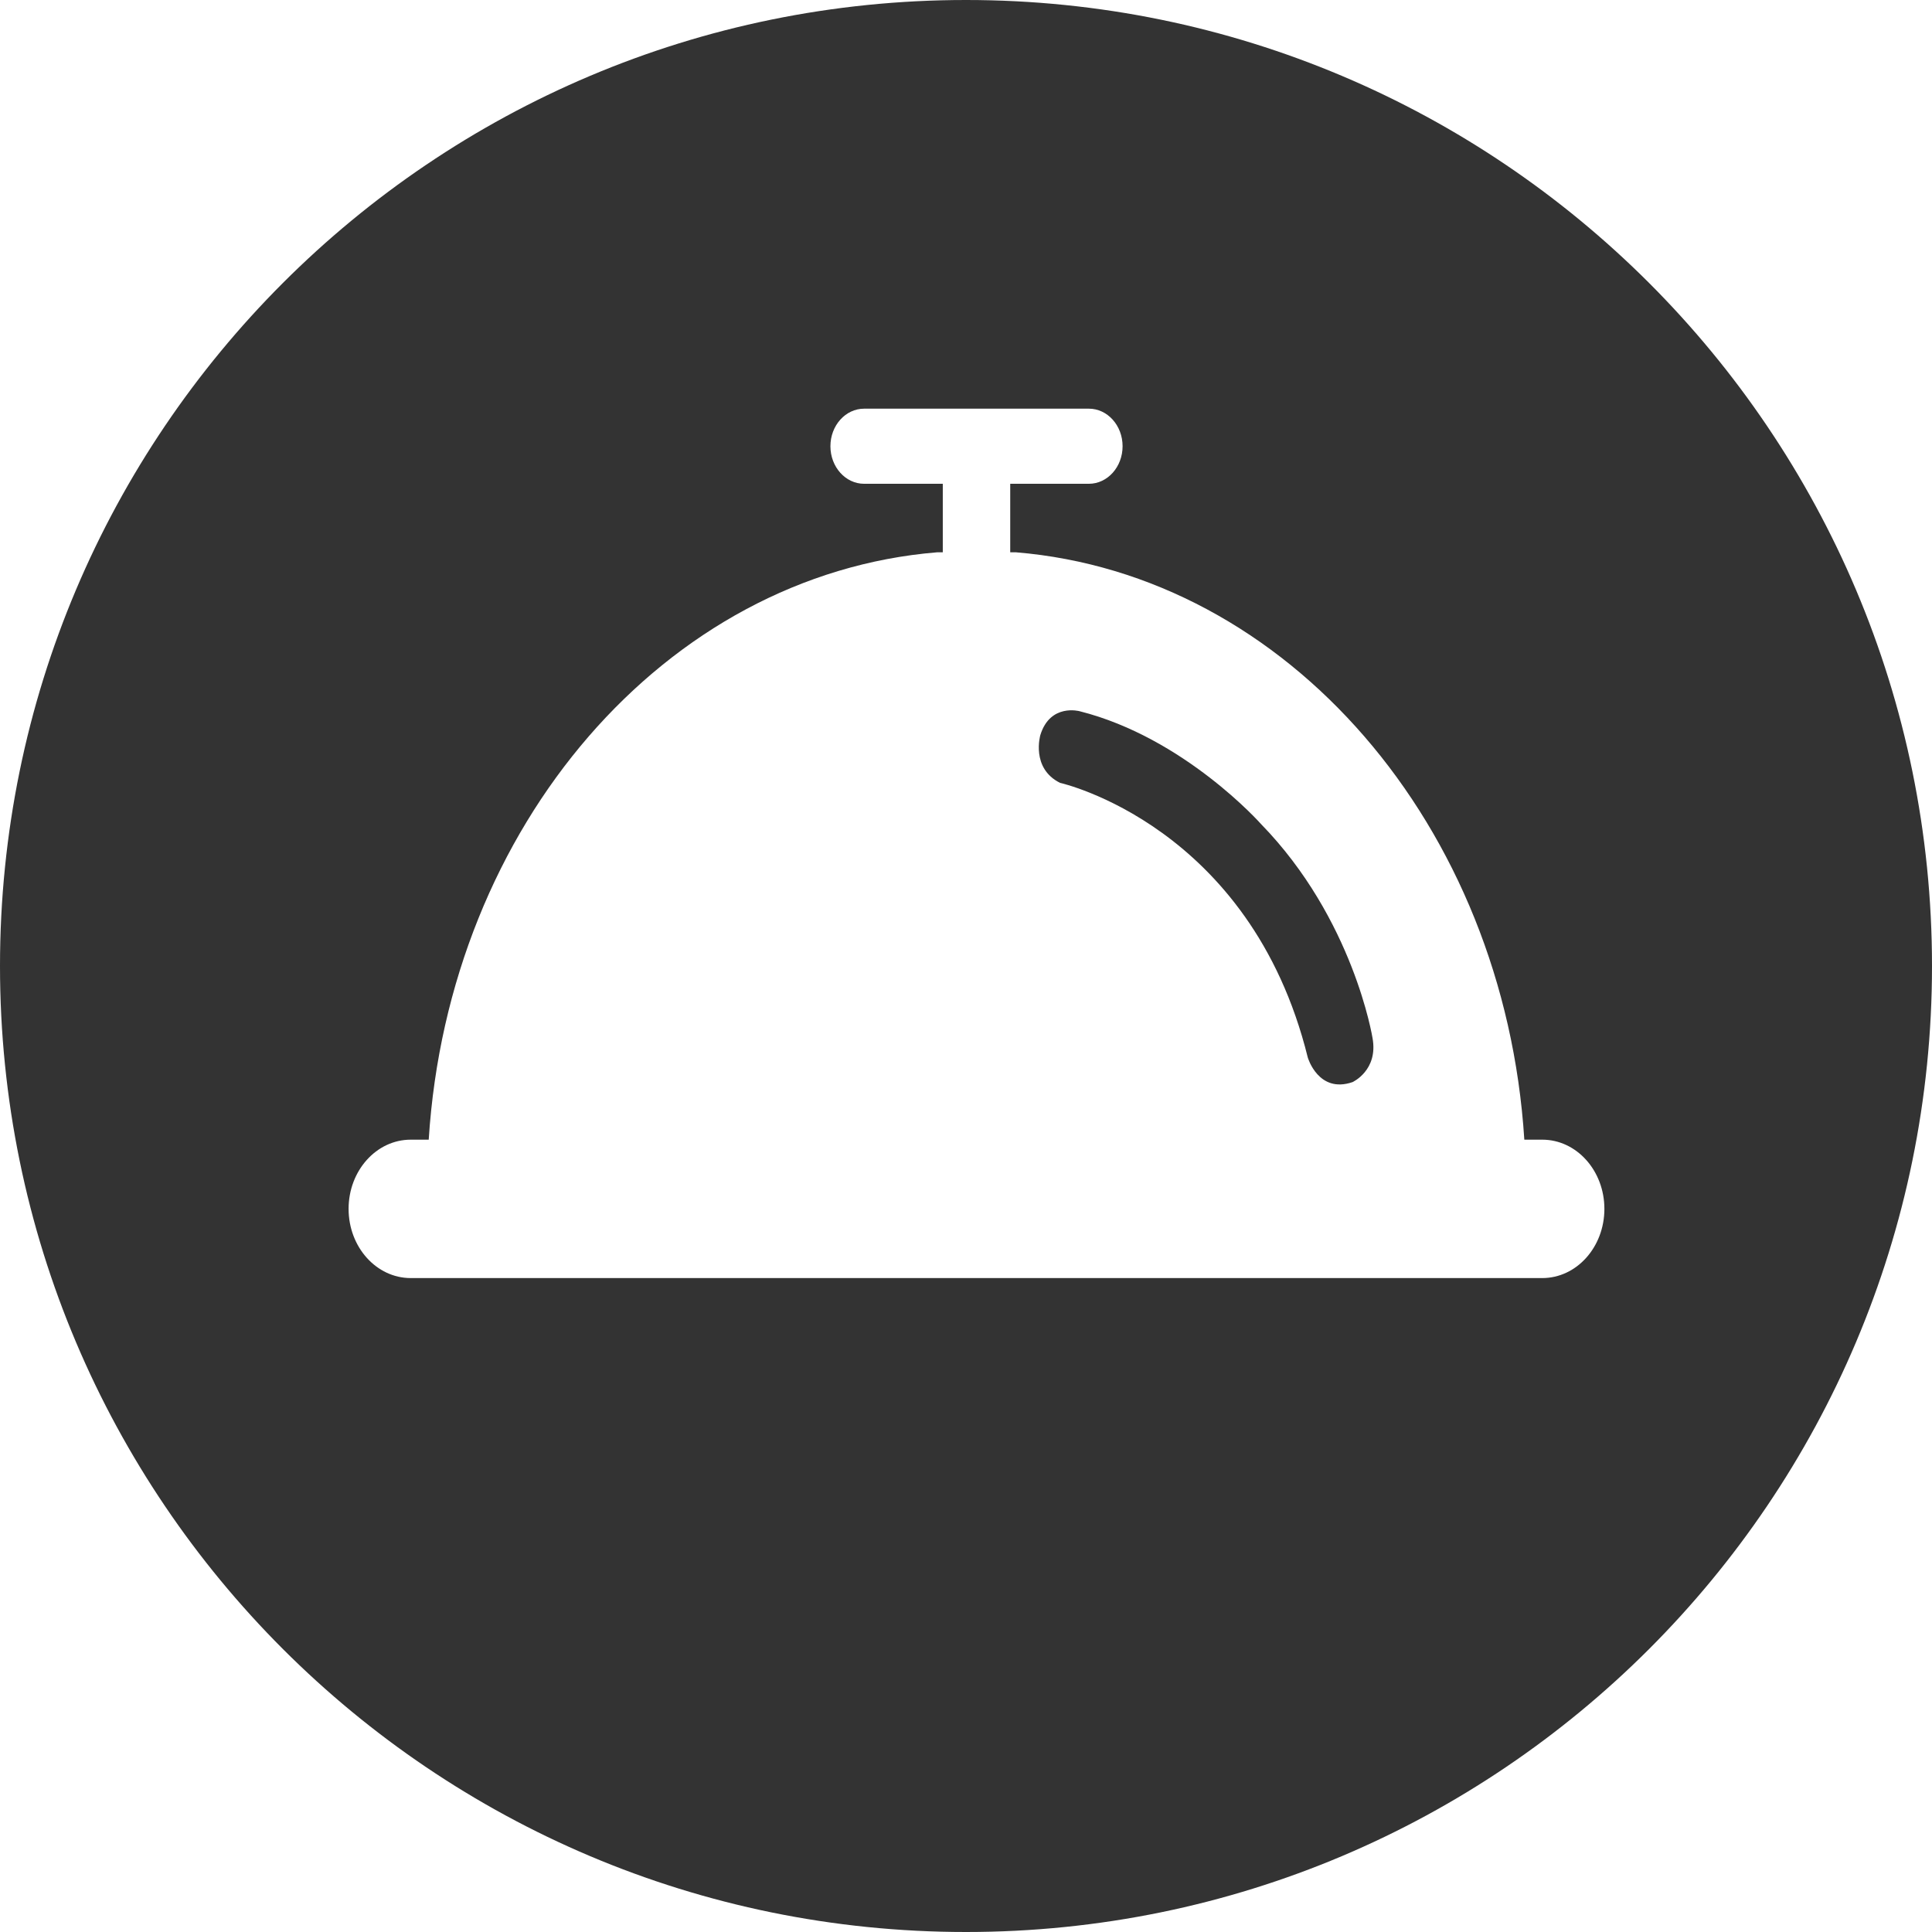 <?xml version="1.0" encoding="UTF-8"?>
<svg width="896px" height="896px" viewBox="0 0 896 896" version="1.1" xmlns="http://www.w3.org/2000/svg" xmlns:xlink="http://www.w3.org/1999/xlink">
    <title>0140可取餐</title>
    <g id="0140可取餐" stroke="none" stroke-width="1" fill="none" fill-rule="evenodd">
        <path d="M448,896 C695.424,896 896,695.424 896,448 C896,200.576 695.424,0 448,0 C200.576,0 0,200.576 0,448 C0,695.424 200.576,896 448,896 Z M715.251,592.729 L190.476,592.729 C174.565,592.729 161.667,578.361 161.667,560.637 C161.667,542.913 174.565,528.545 190.476,528.545 L198.825,528.545 C208.066,382.812 308.727,266.445 434.687,256.133 L437.235,256.133 L437.235,224.364 L400.758,224.364 C392.123,224.364 385.122,216.566 385.122,206.946 C385.122,197.327 392.123,189.529 400.758,189.529 L504.984,189.529 C513.619,189.529 520.62,197.327 520.62,206.946 C520.62,216.566 513.619,224.364 504.984,224.364 L468.507,224.364 L468.507,256.133 L471.086,256.133 C597.031,266.48 697.661,382.794 706.933,528.545 L715.266,528.545 C731.177,528.55 744.067,542.921 744.067,560.645 C744.067,578.369 731.161,592.733 715.251,592.729 Z M500.716,329.845 C500.716,329.845 487.035,326.048 482.469,340.922 C482.469,340.922 477.997,356.267 491.6,363.06 C491.6,363.06 579.863,382.672 606.506,490.435 C606.506,490.435 611.4,507.313 627.27,501.844 C627.27,501.844 639.247,496.409 636.542,481.448 C636.542,481.448 627.754,426.199 584.757,382.098 C584.757,382.098 549.327,342.107 500.716,329.845 Z" id="kequcan" fill="#333333"></path>
    </g>
</svg>
